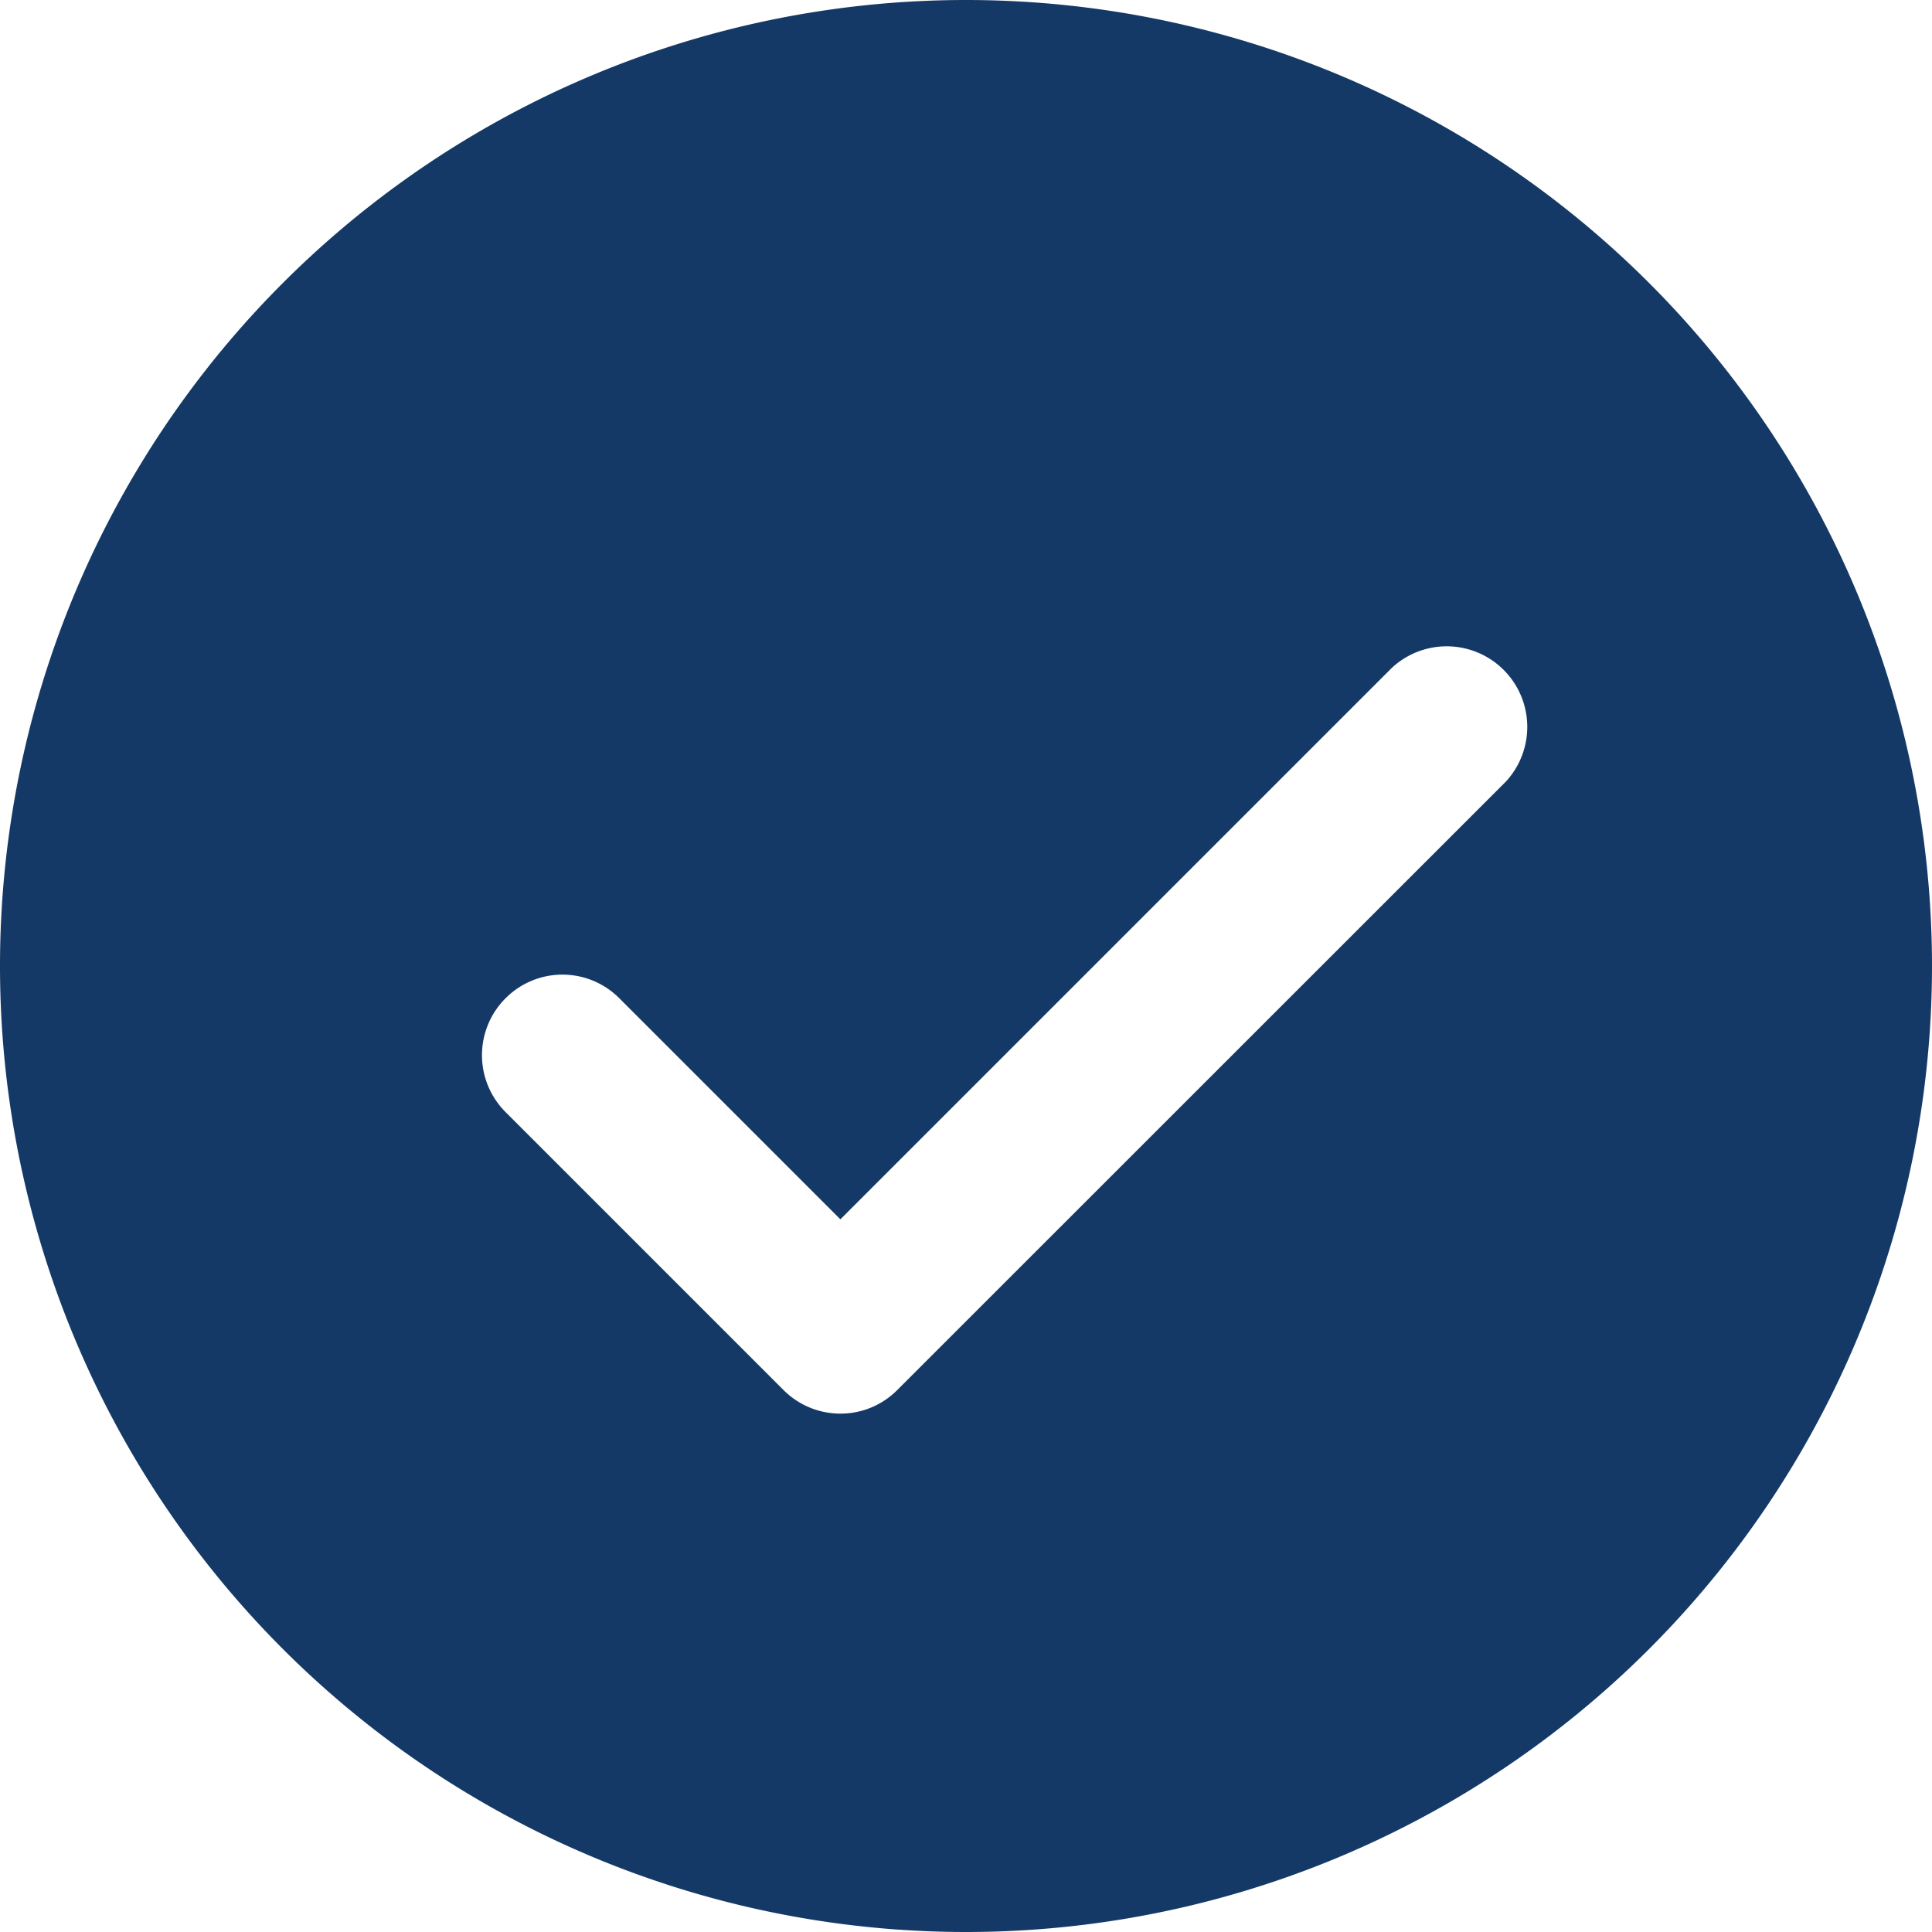 <svg xmlns="http://www.w3.org/2000/svg" xmlns:xlink="http://www.w3.org/1999/xlink" width="11.028" height="11.028" viewBox="0 0 11.028 11.028">
  <defs>
    <clipPath id="clip-path">
      <path id="Pfad_2" data-name="Pfad 2" d="M0,0H11.028V-11.028H0Z" fill="none"/>
    </clipPath>
  </defs>
  <g id="Gruppe_3" data-name="Gruppe 3" transform="translate(0 11.028)">
    <g id="Gruppe_2" data-name="Gruppe 2" clip-path="url(#clip-path)">
      <g id="Gruppe_1" data-name="Gruppe 1" transform="translate(5.514 -11.028)">
        <path id="Pfad_1" data-name="Pfad 1" d="M0,0A5.514,5.514,0,0,0,0,11.028,5.514,5.514,0,0,0,5.514,5.514,5.514,5.514,0,0,0,0,0M3.082,4.461-.392,7.934a.456.456,0,0,1-.325.135.458.458,0,0,1-.325-.135L-2.628,6.348a.459.459,0,0,1,0-.65.458.458,0,0,1,.649,0L-.717,6.96,2.432,3.811a.46.46,0,0,1,.65.65" fill="#153966"/>
      </g>
    </g>
  </g>
</svg>

